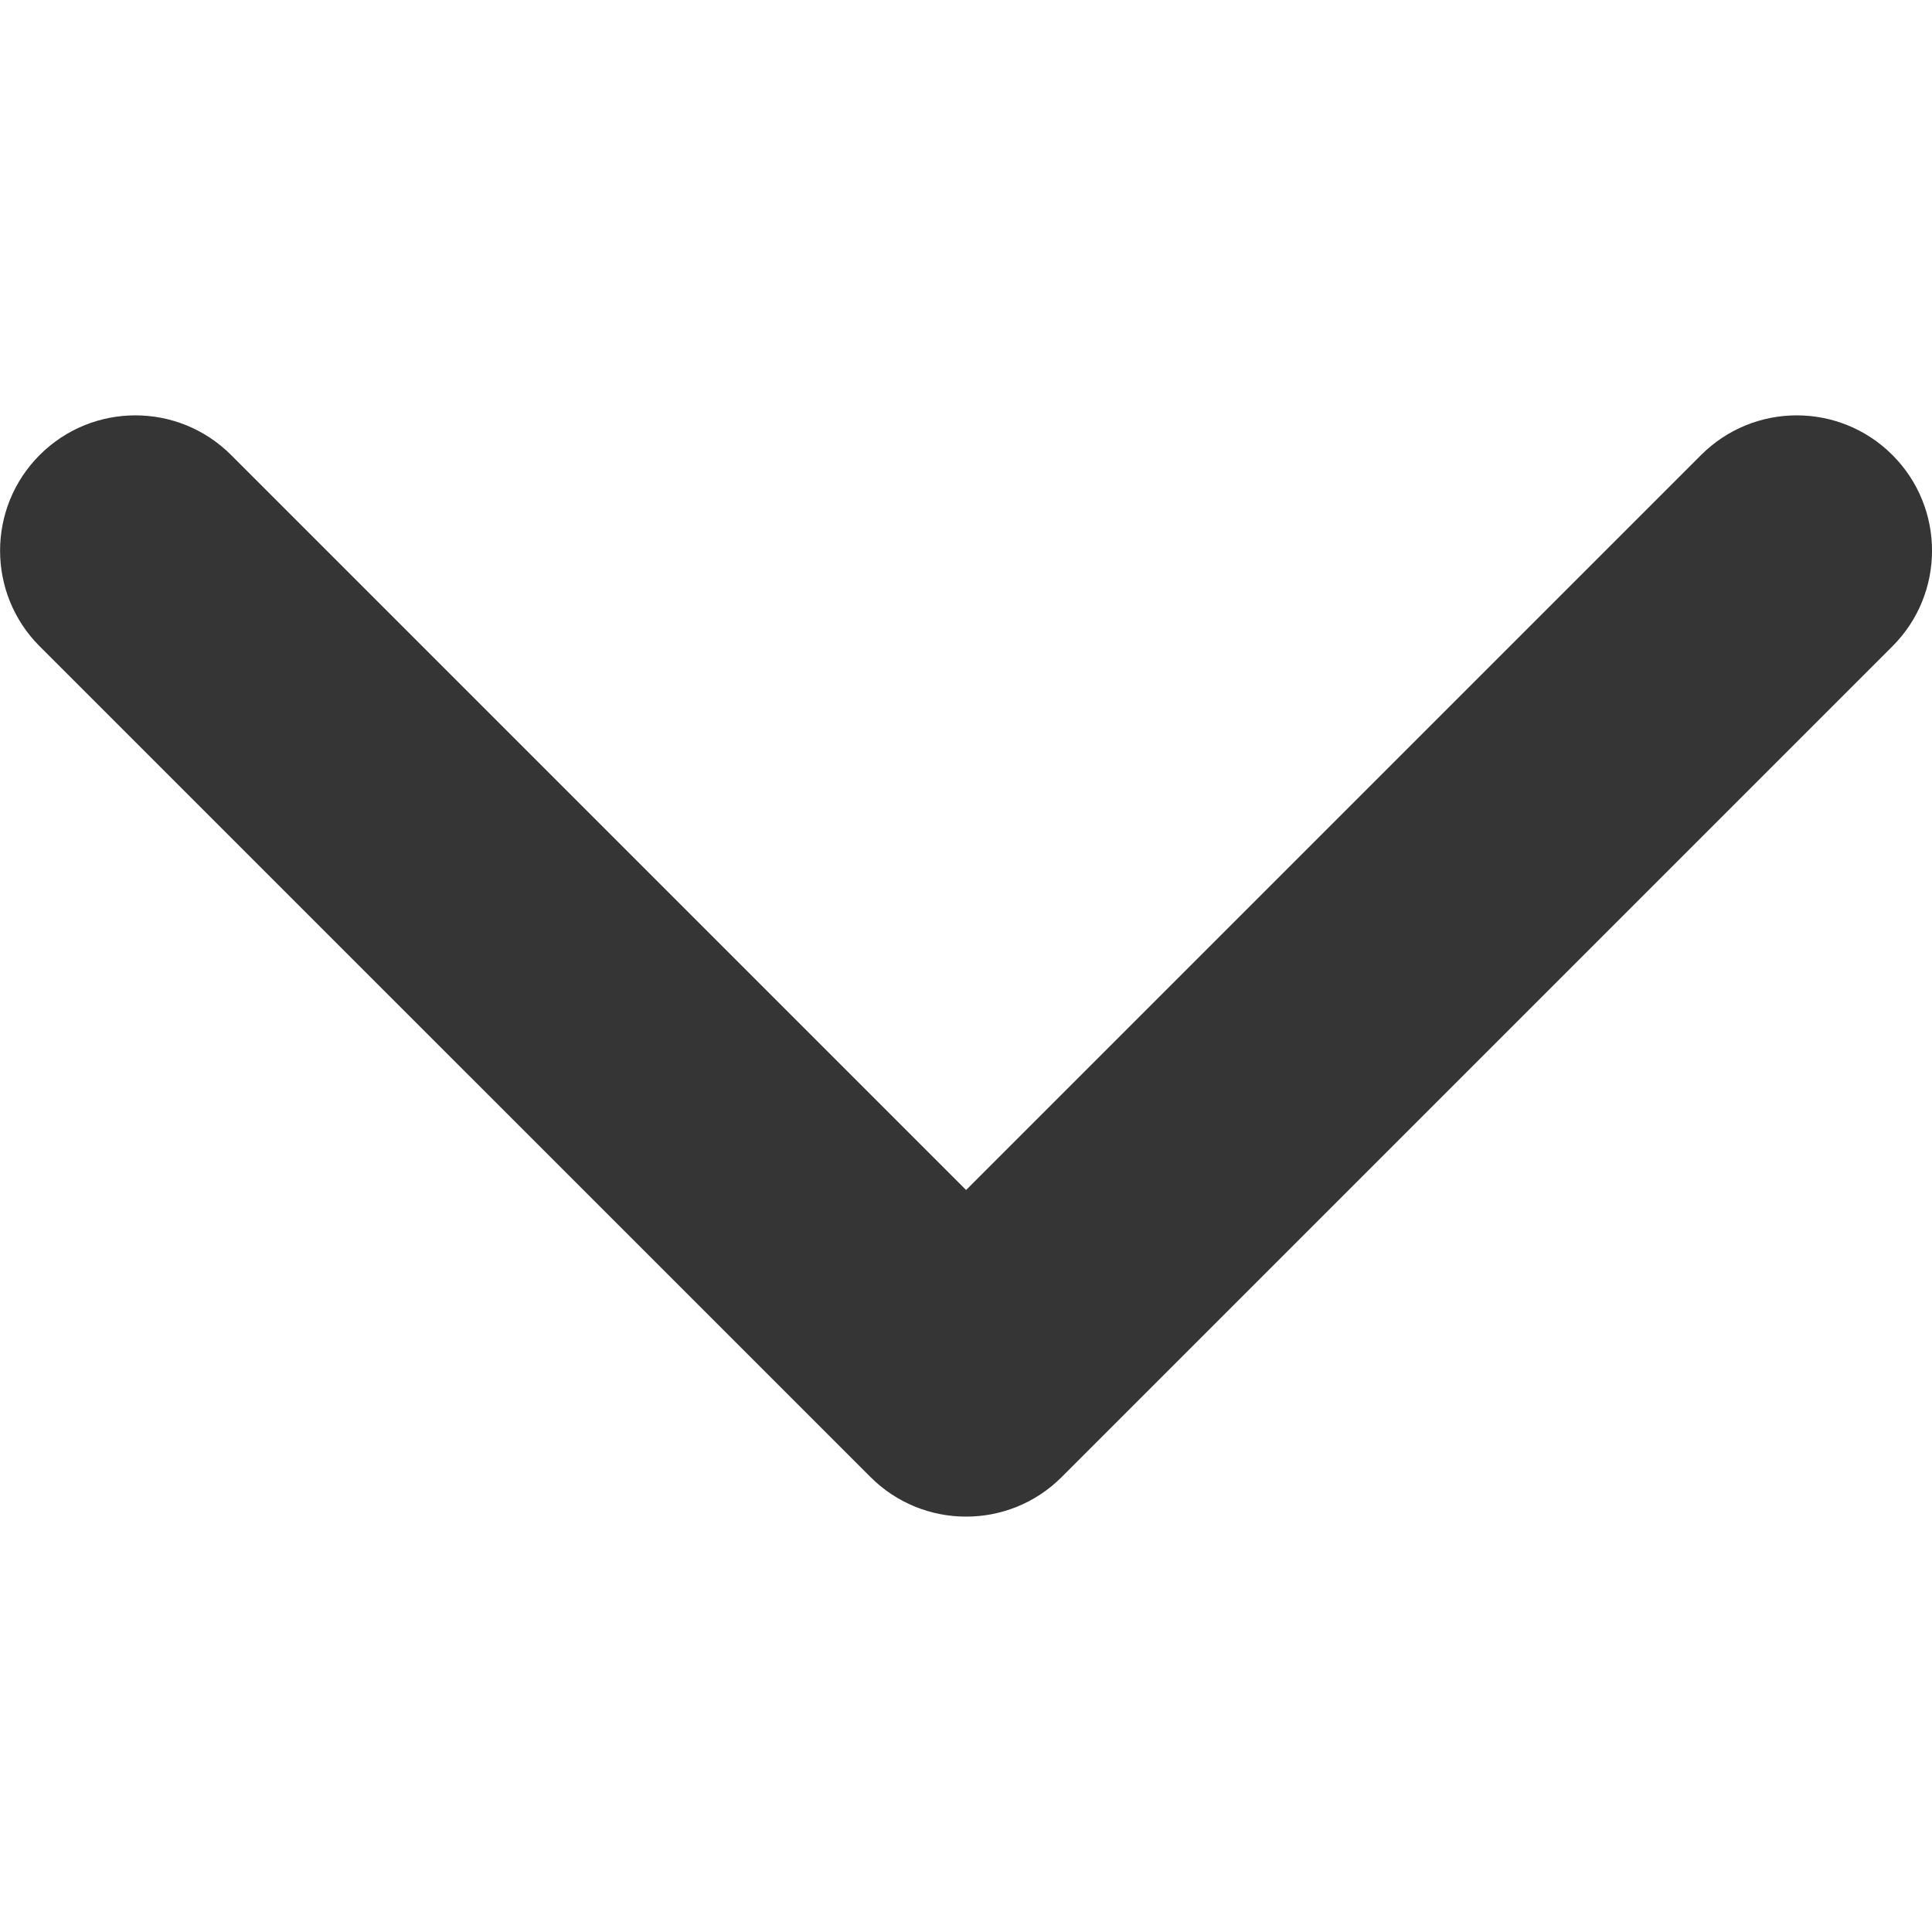 <svg width="20" height="20" viewBox="0 0 20 20" fill="none" xmlns="http://www.w3.org/2000/svg">
<g clip-path="url(#clip0)">
<path d="M10.001 15.7C9.642 15.7 9.284 15.563 9.011 15.29L0.411 6.691C-0.136 6.144 -0.136 5.257 0.411 4.71C0.958 4.163 1.845 4.163 2.392 4.71L10.001 12.319L17.61 4.71C18.157 4.163 19.043 4.163 19.59 4.71C20.137 5.257 20.137 6.144 19.59 6.691L10.991 15.29C10.717 15.564 10.359 15.7 10.001 15.7Z" fill="#353535"/>
</g>
<defs>
<clipPath id="clip0">
<rect width="20" height="20" fill="white"/>
</clipPath>
</defs>
</svg>
